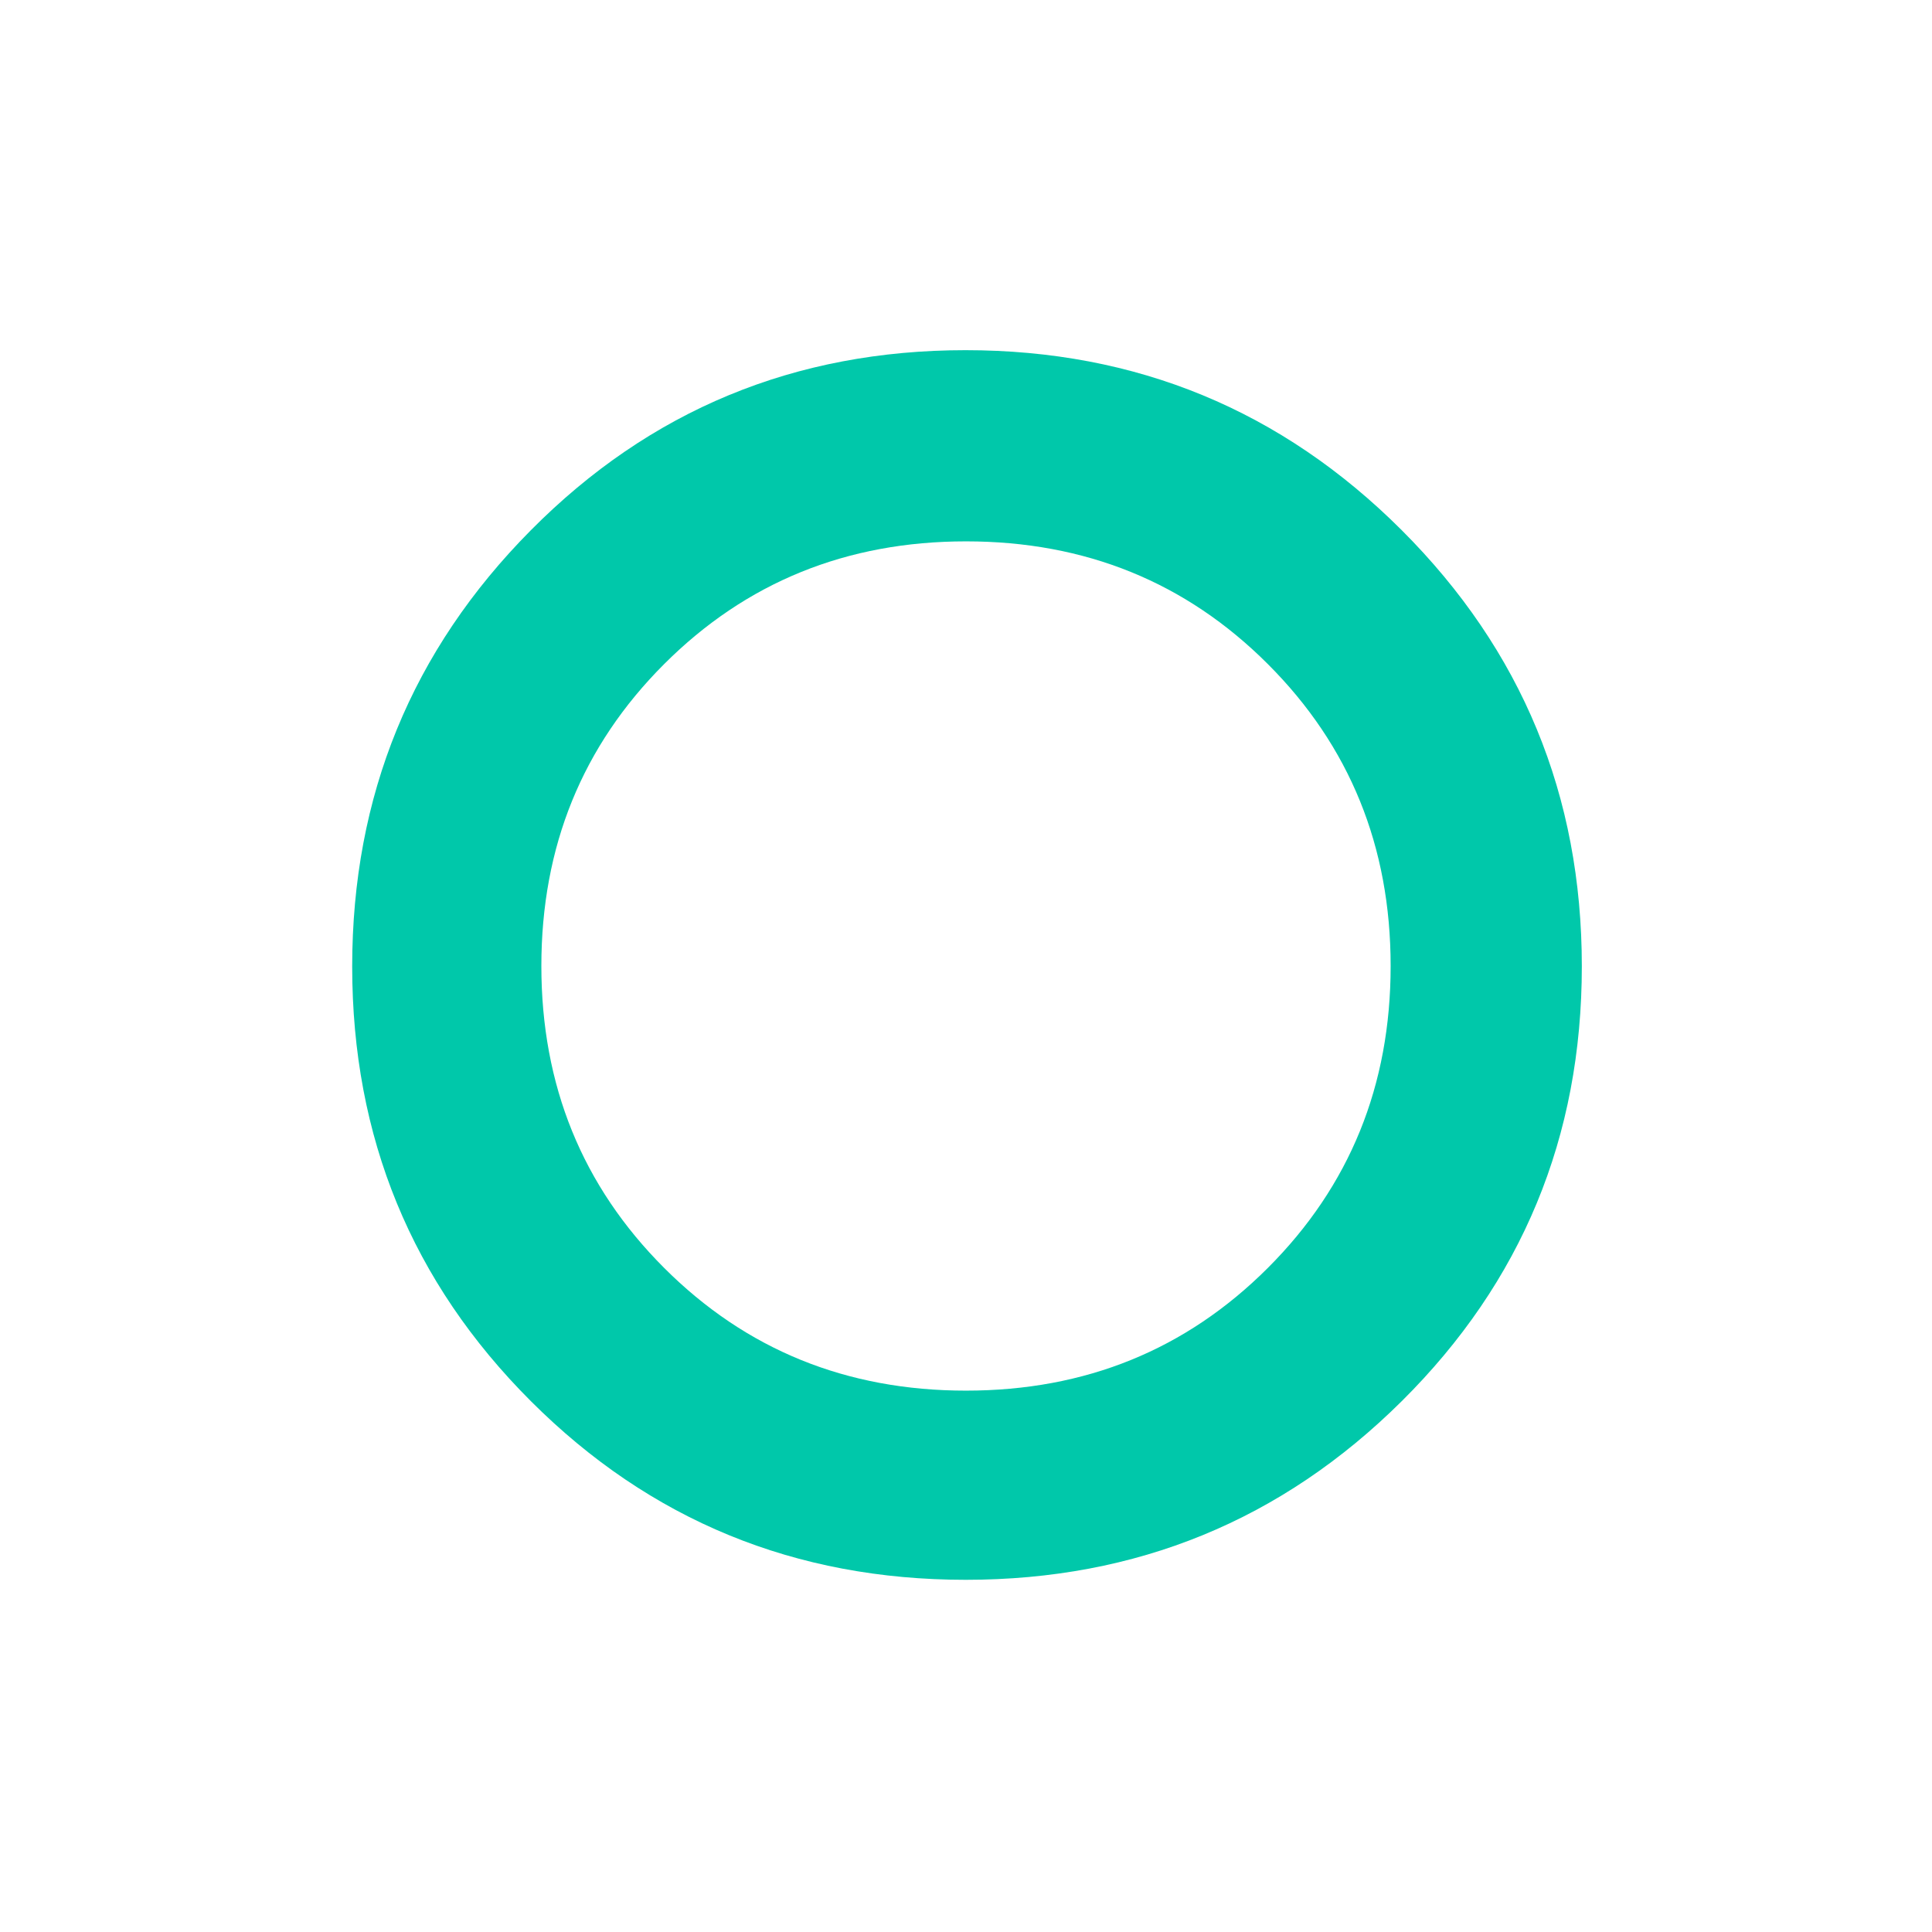 <svg xmlns="http://www.w3.org/2000/svg" height="48" viewBox="0 -960 960 960" width="48"><path fill="rgb(0, 200, 170)" d="M478-478Zm1.87 303q-127.25 0-216.06-88.75-88.81-88.74-88.81-216Q175-607 263.75-696.5q88.74-89.5 216-89.5Q607-786 696.5-696.56T786-479.87q0 127.25-89.44 216.06T479.87-175Zm.12-94Q569-269 630-329.99q61-60.98 61-150Q691-569 630.01-630q-60.98-61-150-61Q391-691 330-630.01q-61 60.98-61 150Q269-391 329.99-330q60.98 61 150 61Z"/></svg>